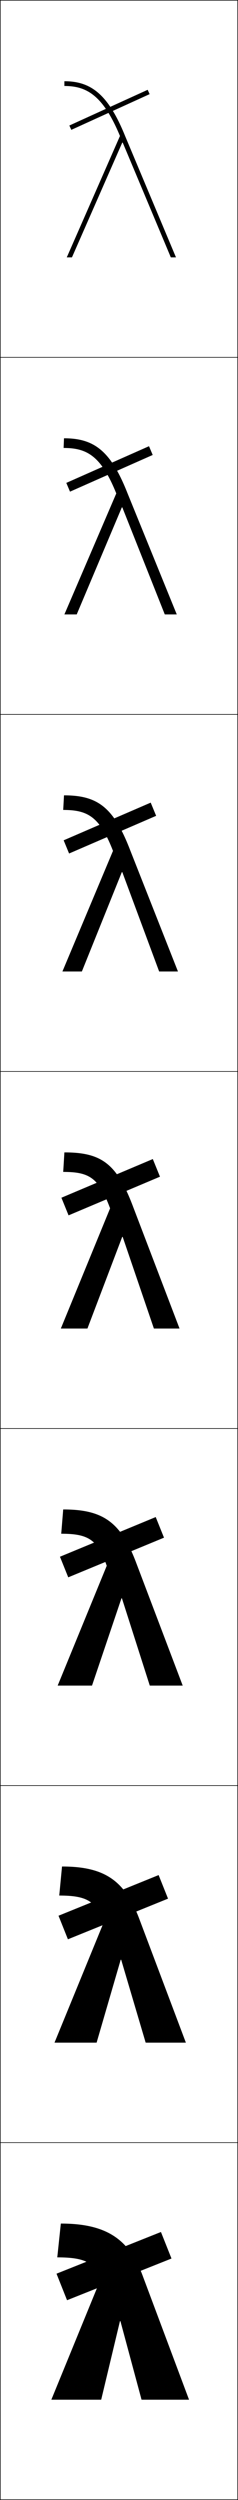 <?xml version="1.0" encoding="utf-8"?>
<!-- Generator: Adobe Illustrator 11 Build 225, SVG Export Plug-In . SVG Version: 6.0.0 Build 78)  -->
<!DOCTYPE svg PUBLIC "-//W3C//DTD SVG 1.0//EN"    "http://www.w3.org/TR/2001/REC-SVG-20010904/DTD/svg10.dtd">
<svg  xmlns="http://www.w3.org/2000/svg" xmlns:xlink="http://www.w3.org/1999/xlink" xmlns:a="http://ns.adobe.com/AdobeSVGViewerExtensions/3.0/"
	 width="100.25" height="1050.25" viewBox="0 0 100.25 1050.25" overflow="visible" enable-background="new 0 0 100.25 1050.25"
	 xml:space="preserve">
		<g id="レイヤー1">
			<g>
				<rect x="0.125" y="0.125" fill="none" stroke="#000000" stroke-width="0.25" width="100" height="150"/> 
				<rect x="0.125" y="150.125" fill="none" stroke="#000000" stroke-width="0.25" width="100" height="150"/> 
				<rect x="0.125" y="300.125" fill="none" stroke="#000000" stroke-width="0.25" width="100" height="150"/> 
				<rect x="0.125" y="450.125" fill="none" stroke="#000000" stroke-width="0.25" width="100" height="150"/> 
				<rect x="0.125" y="600.125" fill="none" stroke="#000000" stroke-width="0.25" width="100" height="150"/> 
				<rect x="0.125" y="750.125" fill="none" stroke="#000000" stroke-width="0.25" width="100" height="150"/> 
				<rect x="0.125" y="900.125" fill="none" stroke="#000000" stroke-width="0.25" width="100" height="150"/> 
			</g>
			<g>
				<g>
					<path d="M52.742,57.244C45.549,39.463,38.199,34.125,27.125,34.125v2
						c9.059,0,16.163,3.551,23.405,21.006L28.125,108.125h2.182l21.188-48.21h0.2
						L71.955,108.125H74.125L52.742,57.244z"/>
					
						<rect x="45.125" y="28" transform="matrix(-0.414 -0.91 0.91 -0.414 23.241 107.21)" width="2" height="36.249"/> 
				</g>
				<g>
					<path d="M32.313,258.125H27.125l21.854-50.83c-6.427-15.921-12.477-19.104-22.187-19.104
						L26.959,184.125c12.569,0,19.652,5.103,26.744,23.079L74.458,258.125h-5.046
						l-17.891-44.974h-0.2L32.313,258.125z"/>
					<polygon points="27.93,202.867 62.764,187.45 64.32,191.133 29.487,206.55 "/>
				</g>
				<g>
					<path d="M34.485,408.125h-8.193L47.594,357.46
						c-5.611-14.387-10.606-17.201-20.969-17.201L26.958,334.125
						c14.064,0,20.883,4.867,27.873,23.04L74.958,408.125h-7.923L51.516,366.389h-0.2
						L34.485,408.125z"/>
					<polygon points="26.814,353.019 63.481,337.186 65.769,342.732 29.102,358.565 "/>
				</g>
				<g>
					<path d="M36.825,558.125H25.625l20.75-50.5c-4.795-12.853-8.736-15.299-19.75-15.299l0.5-8.201
						c15.56,0,22.111,4.632,29,23l19.5,51H64.825l-13.149-38.5h-0.2L36.825,558.125z"/>
					<polygon points="25.867,503.171 28.883,510.58 67.383,494.33 64.367,486.921 "/>
				</g>
				<g>
					<path d="M26.625,634.125c16.665,0,24.315,5.19,30.833,22.666l19.5,51.334H63.091
						l-11.733-36.667h-0.2L38.758,708.125H24.292l20.667-50.334
						c-3.833-11.023-7.792-13.465-19.167-13.465L26.625,634.125z"/>
					<polygon points="25.257,653.989 28.746,662.646 69.079,645.979 65.591,637.322 "/>
				</g>
				<g>
					<path d="M26.125,784.125c17.77,0,26.52,5.748,32.667,22.333l19.5,51.667H61.358
						l-10.316-34.833h-0.201L40.692,858.125H22.958l20.583-50.167
						c-2.871-9.194-6.847-11.632-18.583-11.632L26.125,784.125z"/>
					<polygon points="24.648,804.807 28.609,814.71 70.776,797.627 66.815,787.724 "/>
				</g>
				<g>
					<path d="M25.625,934.125c18.875,0,28.725,6.307,34.5,22l19.5,52h-20l-8.9-33h-0.2l-7.899,33h-21
						l20.5-50c-1.91-7.366-5.903-9.799-18-9.799L25.625,934.125z"/>
					
						<rect x="42.256" y="928.774" transform="matrix(-0.37 -0.929 0.929 -0.37 -818.953 1349.237)" width="12" height="47.352"/> 
				</g>
			</g>
		</g>
	</svg>

